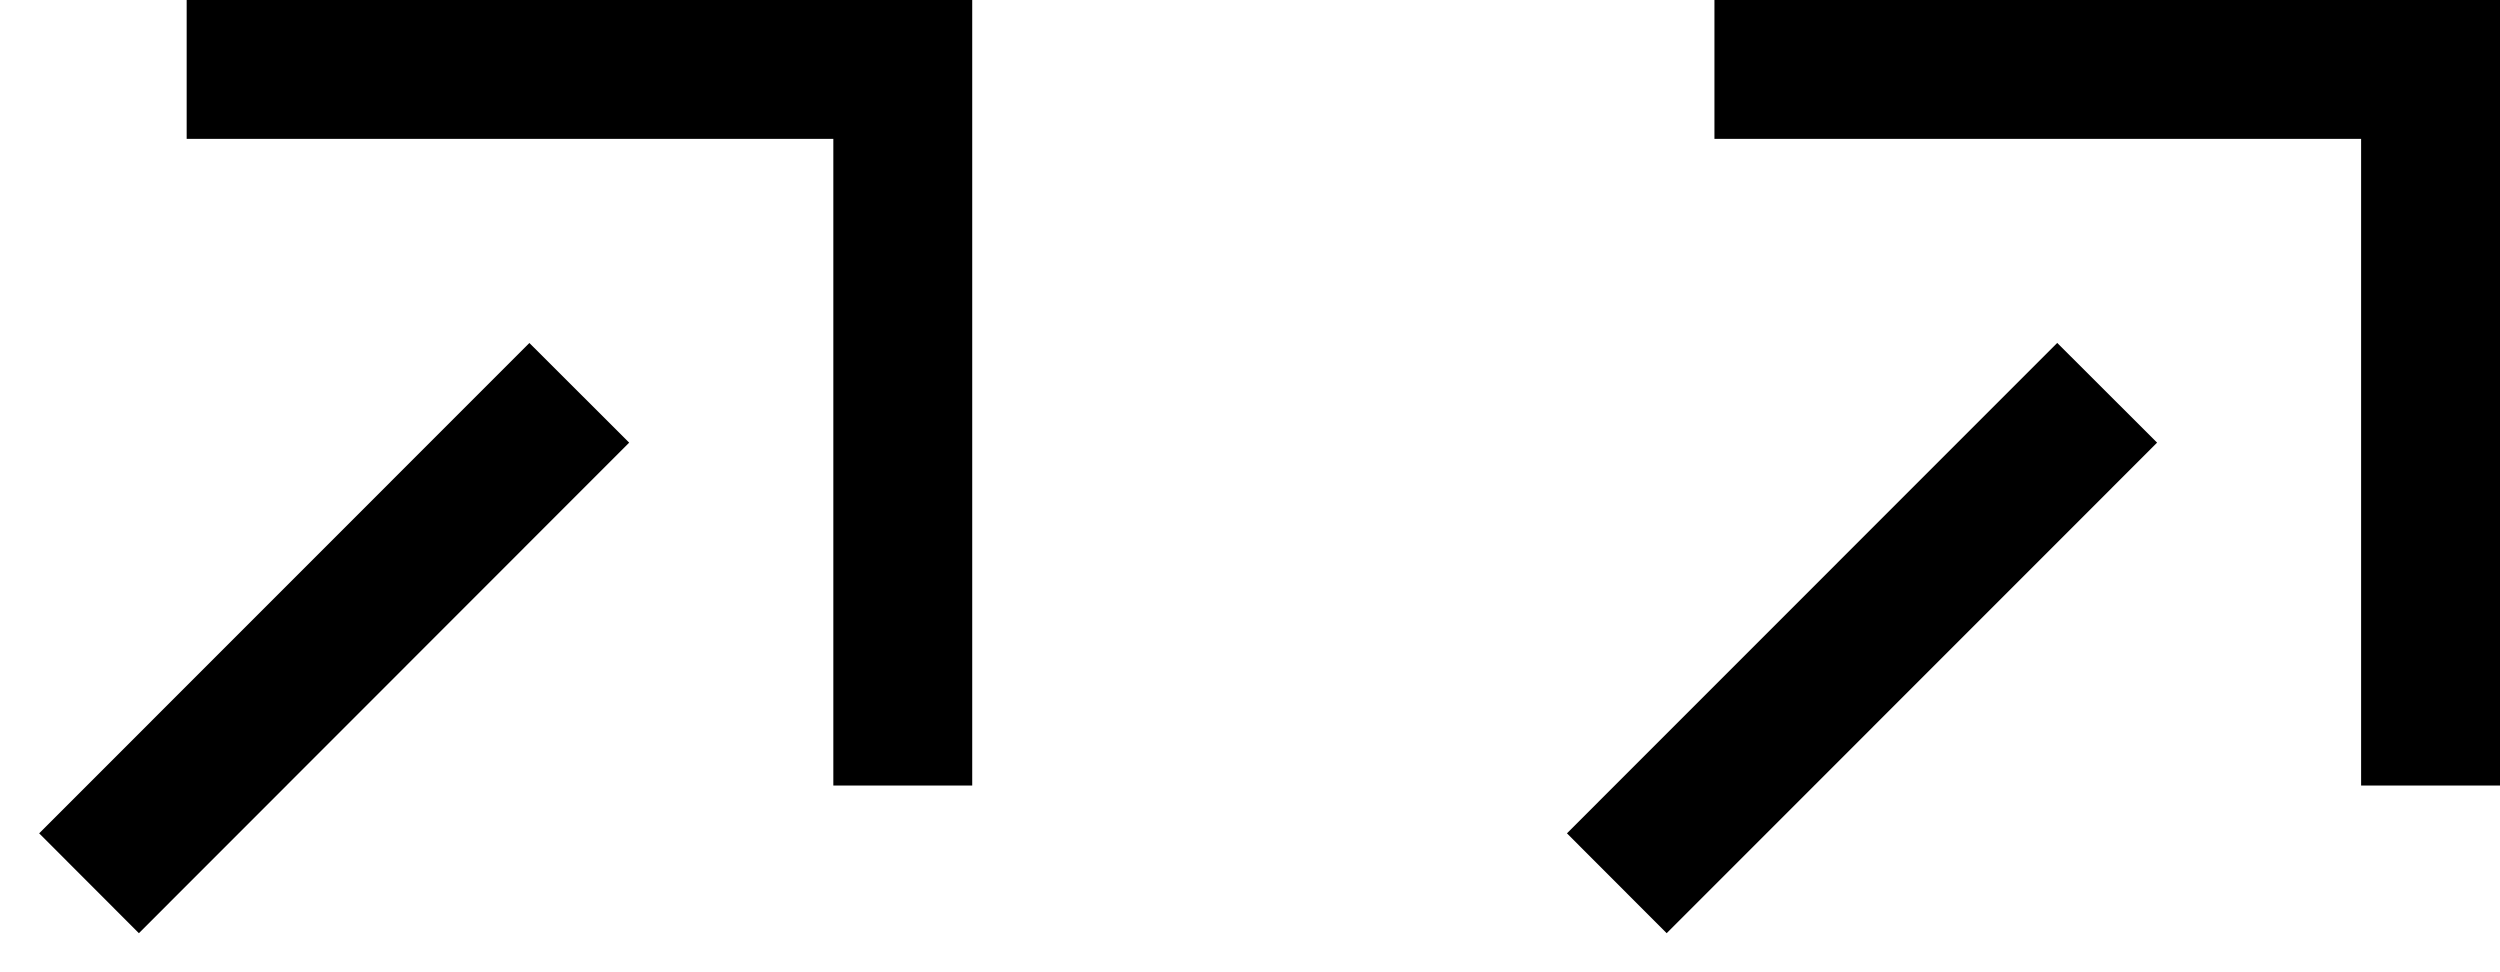 <svg xmlns="http://www.w3.org/2000/svg" version="1.0" width="18" height="7"><path d="M18 0v5.656h-1V1h-4.656V0H18z"/><path d="M14.812 2.469L11.282 6l.718.719 3.531-3.532-.719-.718zM7 0v5.656H6V1H1.344V0H7z"/><path d="M3.812 2.469L.282 6 1 6.719 4.53 3.187l-.719-.718z"/></svg>